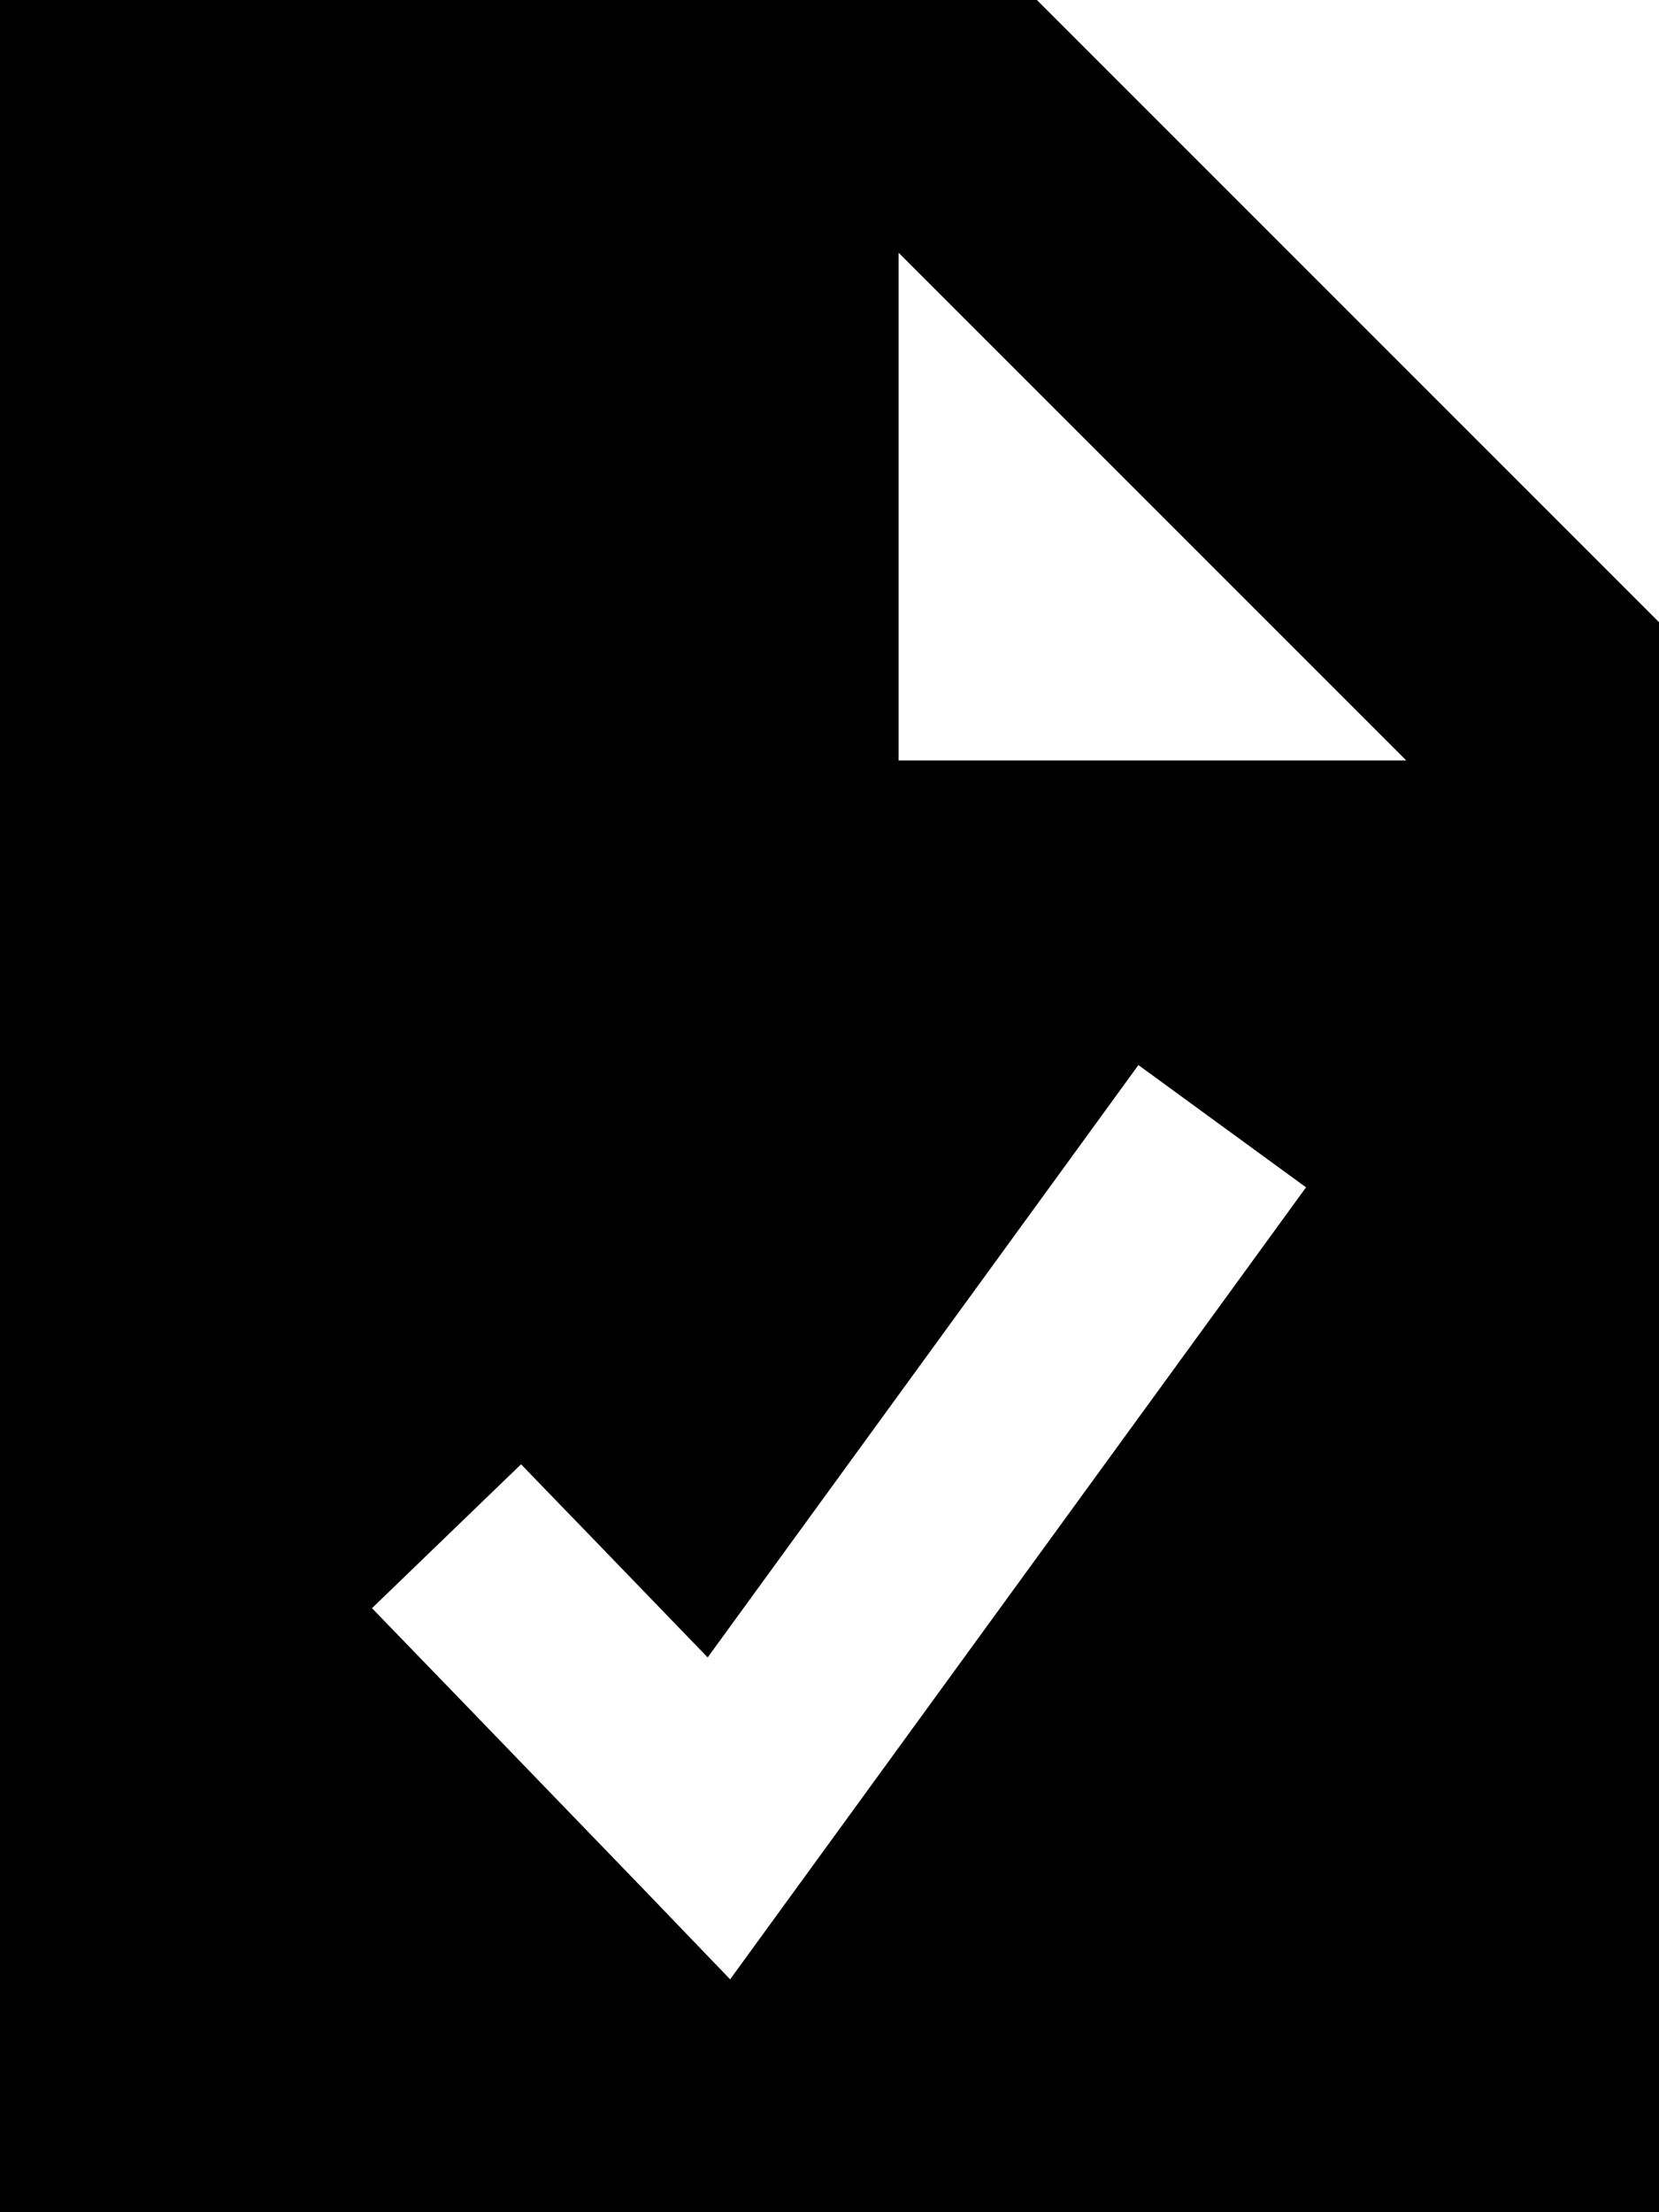 <svg fill="currentColor" xmlns="http://www.w3.org/2000/svg" viewBox="0 0 384 512"><!--! Font Awesome Pro 7.0.1 by @fontawesome - https://fontawesome.com License - https://fontawesome.com/license (Commercial License) Copyright 2025 Fonticons, Inc. --><path fill="currentColor" d="M384 144L384 512 0 512 0 0 240 0 384 144zM249.4 265.9L163.8 383.6c-19.3-20-33.7-34.9-43.2-44.7L86.1 372.2c6.2 6.4 27.2 28.1 63.1 65.3l19.8 20.6 16.8-23.1 102.4-140.8 14.1-19.4-38.8-28.3-14.1 19.4zM208 176L325.5 176 208 58.5 208 176z"/></svg>